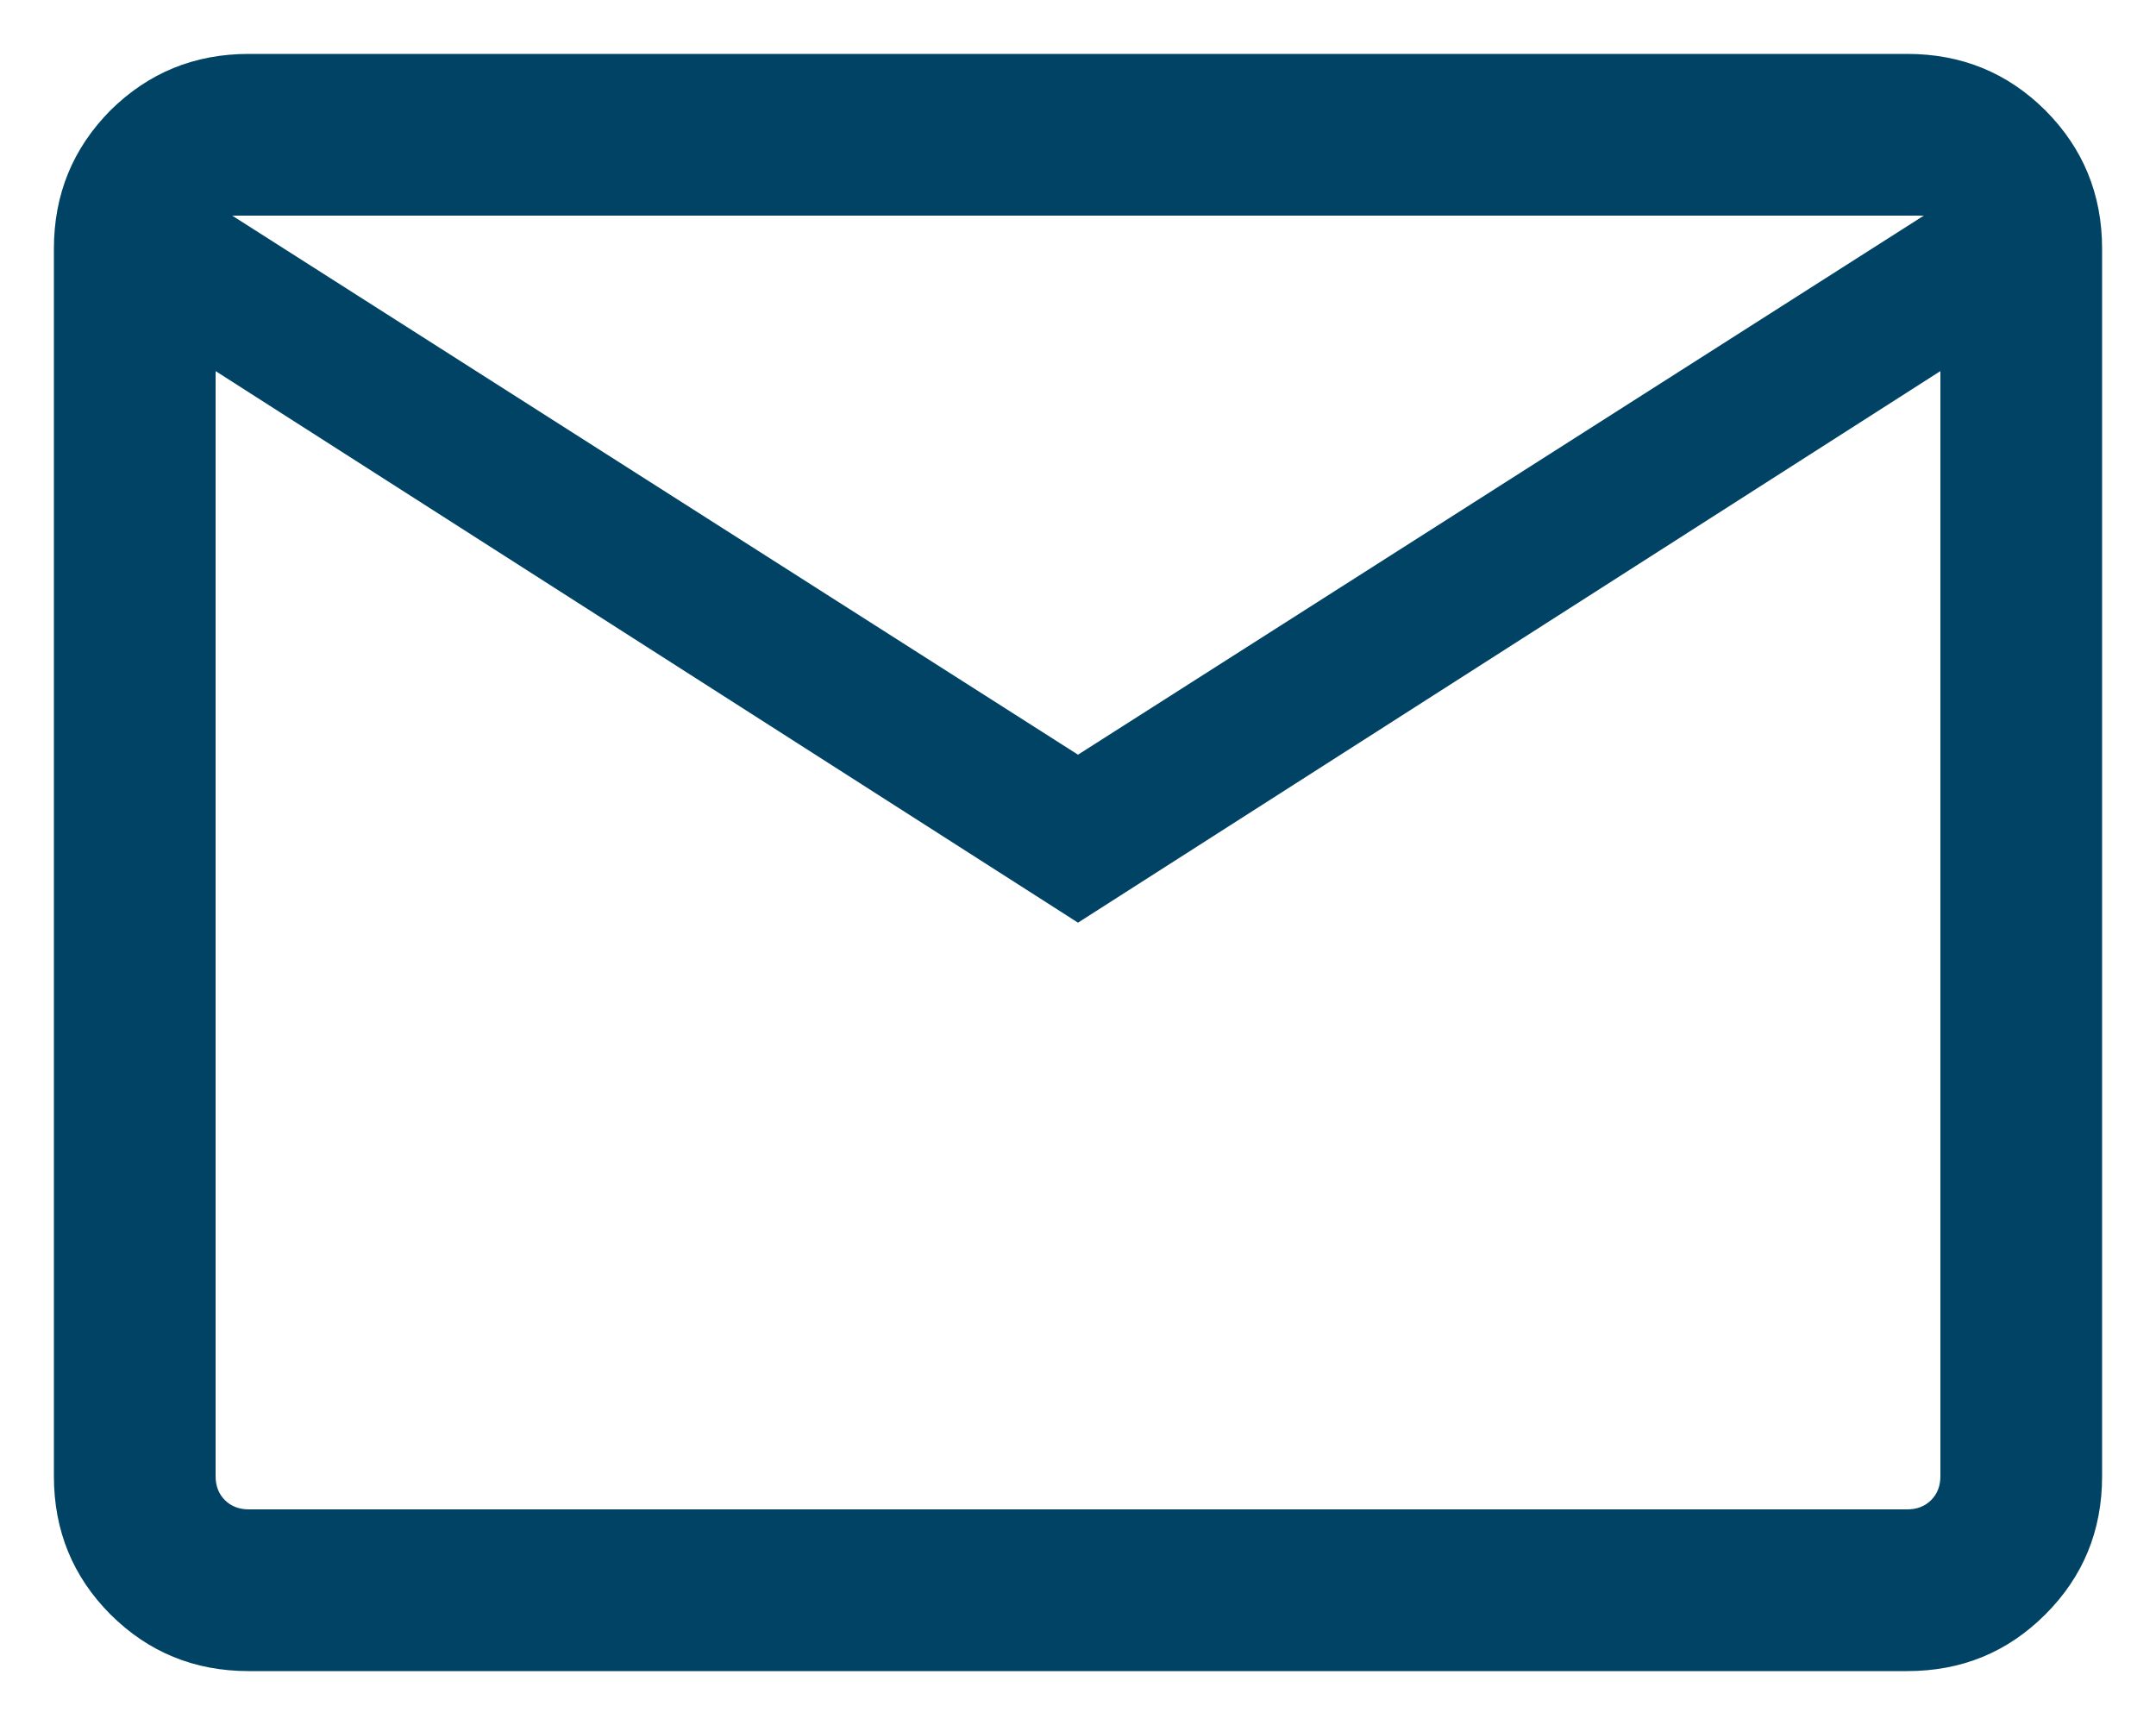 <svg width="10" height="8" viewBox="0 0 10 8" fill="none" xmlns="http://www.w3.org/2000/svg">
<path d="M1.154 7.75C0.901 7.75 0.688 7.662 0.512 7.487C0.338 7.312 0.25 7.099 0.25 6.846V1.154C0.25 0.901 0.338 0.688 0.512 0.512C0.688 0.338 0.901 0.25 1.154 0.25H8.846C9.099 0.25 9.312 0.338 9.487 0.512C9.662 0.688 9.75 0.901 9.75 1.154V6.846C9.75 7.099 9.662 7.312 9.487 7.487C9.312 7.662 9.099 7.75 8.846 7.75H1.154ZM5 4.279L1 1.721V6.846C1 6.891 1.014 6.928 1.043 6.957C1.072 6.986 1.109 7 1.154 7H8.846C8.891 7 8.928 6.986 8.957 6.957C8.986 6.928 9 6.891 9 6.846V1.721L5 4.279ZM5 3.5L8.923 1H1.077L5 3.5ZM1 1.721V1V6.846C1 6.891 1.014 6.928 1.043 6.957C1.072 6.986 1.109 7 1.154 7H1V1.721Z" fill="#004364"/>
</svg>
